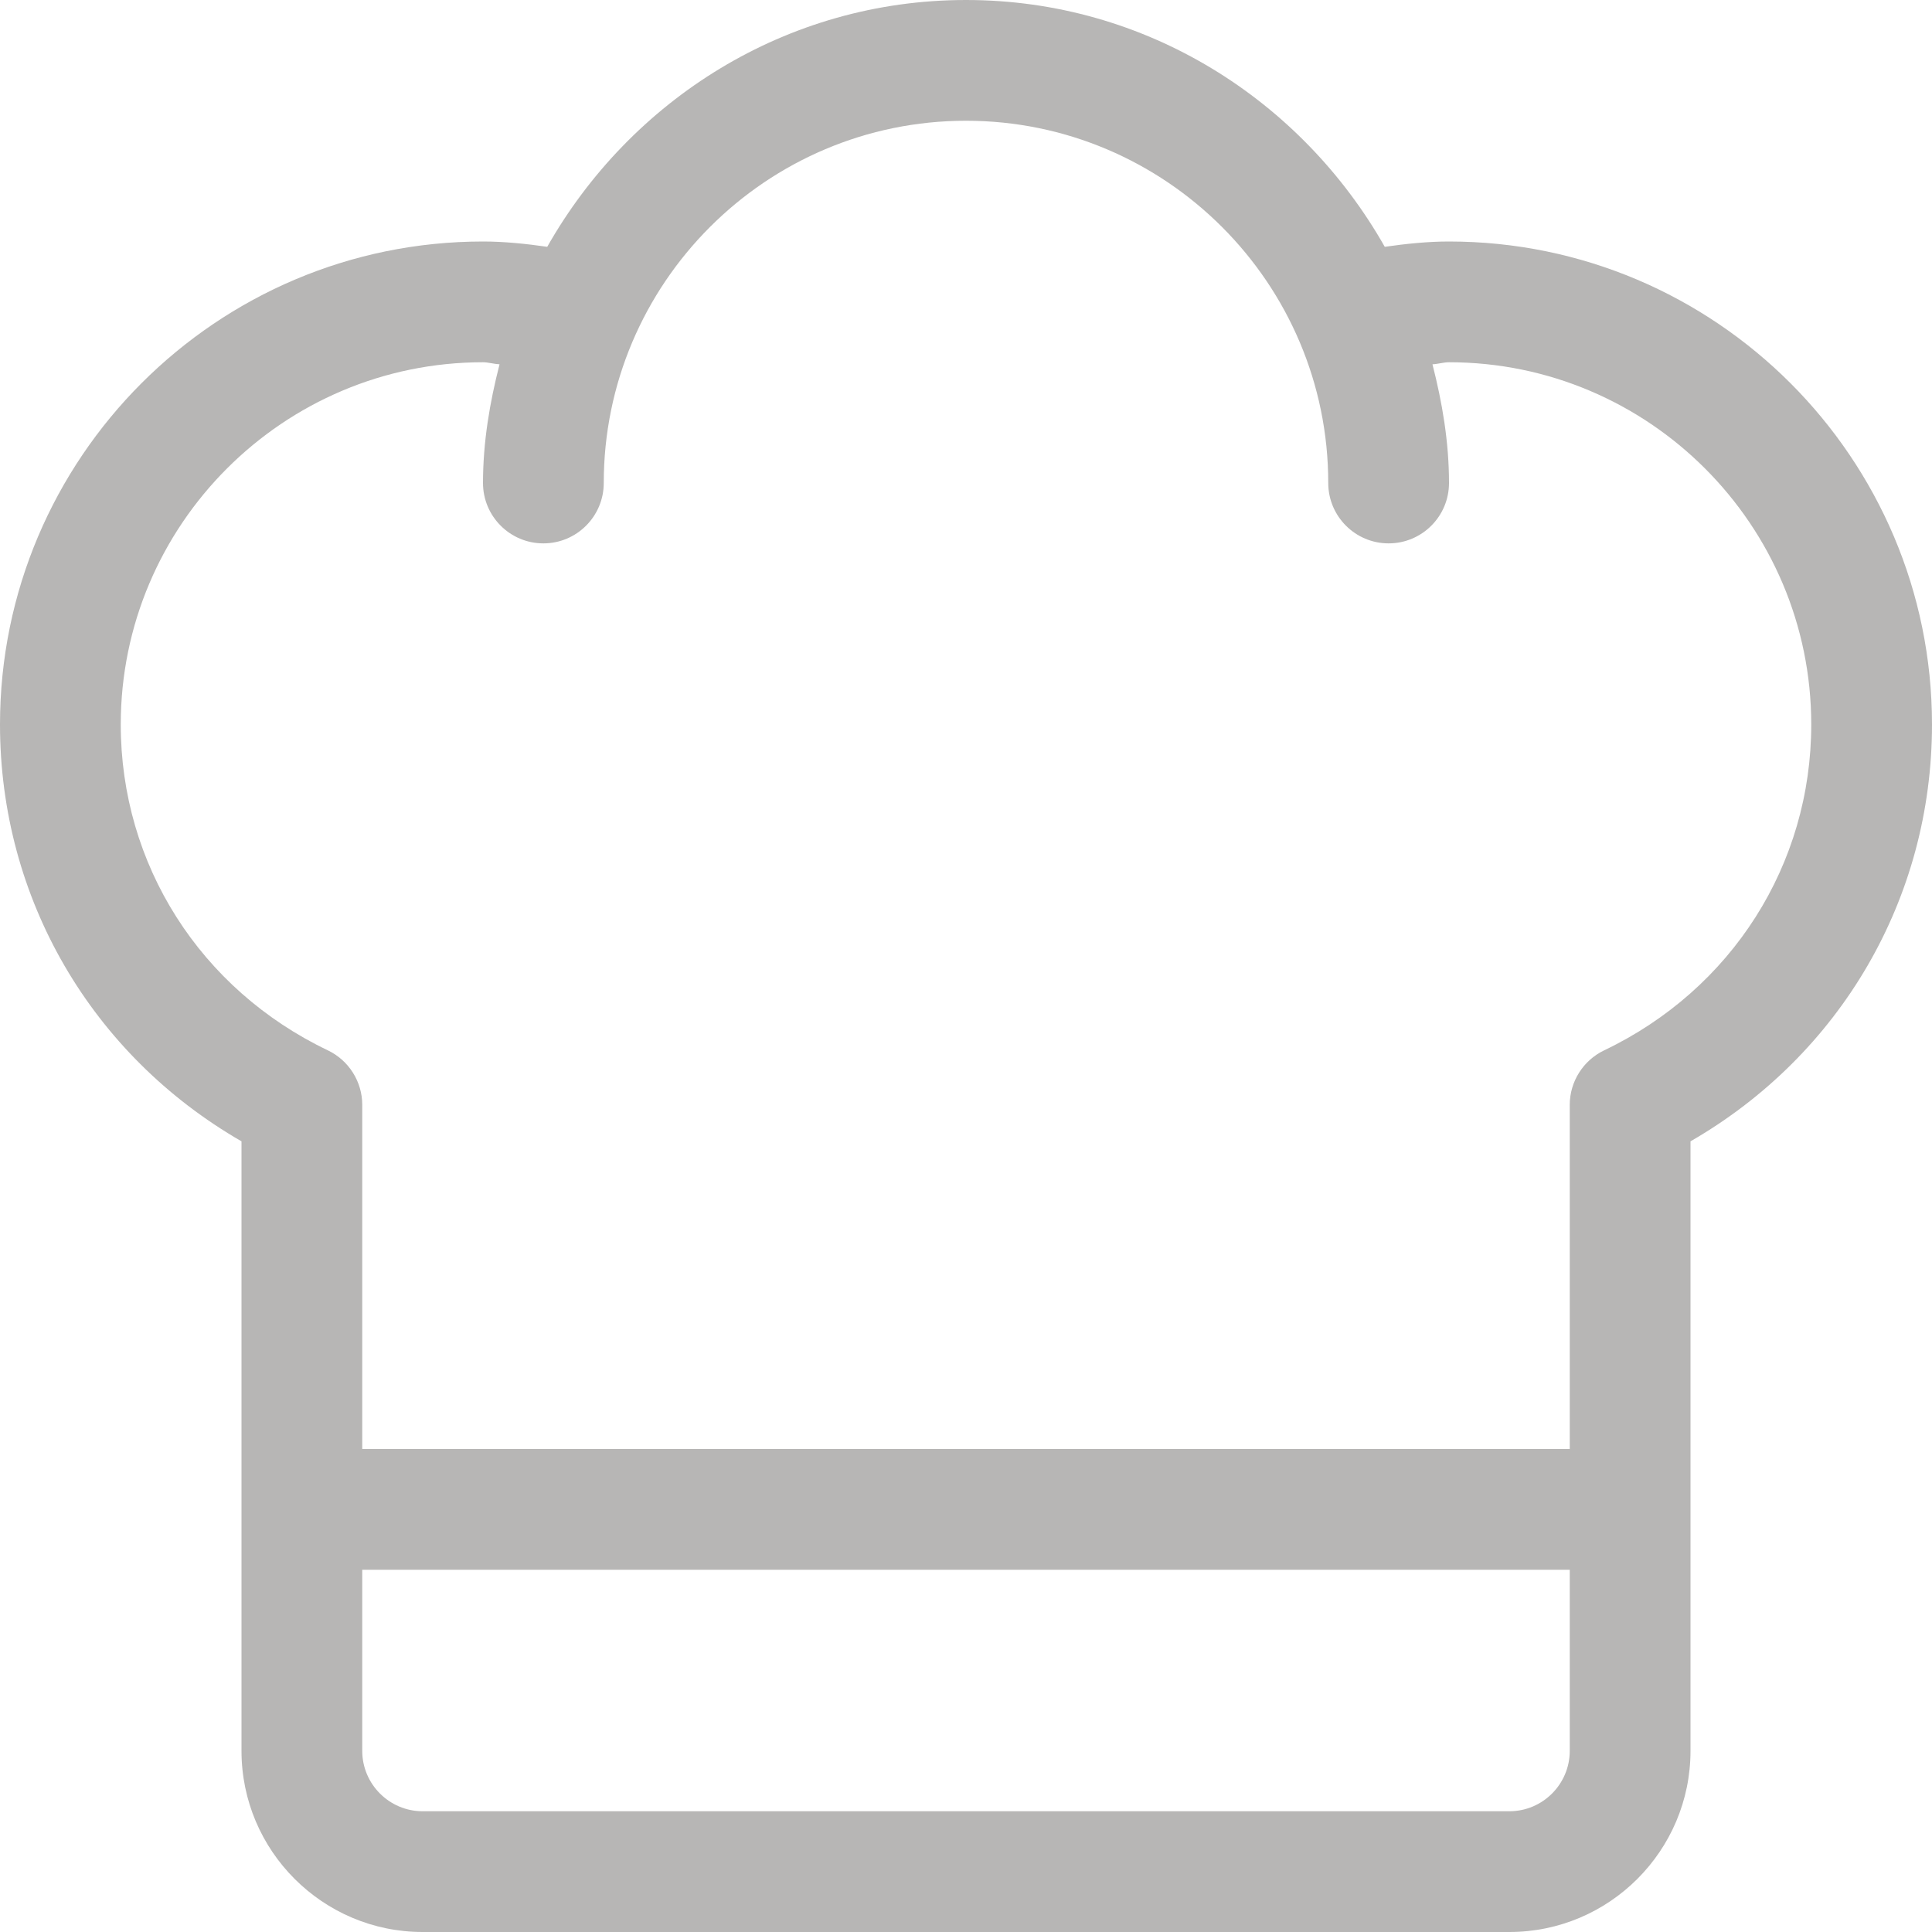 <svg width="16" height="16" viewBox="0 0 16 16" fill="none" xmlns="http://www.w3.org/2000/svg">
<g opacity="0.4" clip-path="url(#clip0)">
<path d="M12 2C11.827 2 11.649 2.018 11.468 2.044C10.78 0.83 9.492 0 8 0C6.508 0 5.22 0.83 4.532 2.044C4.351 2.018 4.173 2 4 2C1.794 2 0 3.794 0 6C0 7.441 0.758 8.736 2 9.452V14.5C2 15.327 2.673 16 3.5 16H12.5C13.327 16 14 15.327 14 14.5V9.452C15.242 8.736 16 7.441 16 6C16 3.794 14.206 2 12 2ZM12.5 15H3.5C3.224 15 3 14.775 3 14.5V13H13V14.5C13 14.775 12.776 15 12.5 15ZM13.284 8.699C13.111 8.782 13 8.958 13 9.15V12H3V9.15C3 8.958 2.889 8.782 2.716 8.699C1.657 8.193 1 7.159 1 6C1 4.346 2.346 3 4 3C4.042 3 4.093 3.015 4.137 3.017C4.056 3.333 4 3.659 4 4C4 4.276 4.224 4.5 4.5 4.5C4.776 4.5 5 4.276 5 4C5 2.346 6.346 1 8 1C9.654 1 11 2.346 11 4C11 4.276 11.224 4.5 11.5 4.5C11.776 4.5 12 4.276 12 4C12 3.659 11.944 3.333 11.863 3.017C11.907 3.015 11.957 3 12 3C13.654 3 15 4.346 15 6C15 7.159 14.343 8.193 13.284 8.699Z" fill="#4B4845"/>
</g>
<defs>
<clipPath id="clip0">
<rect width="16" height="16" fill="white"/>
</clipPath>
</defs>
</svg>
